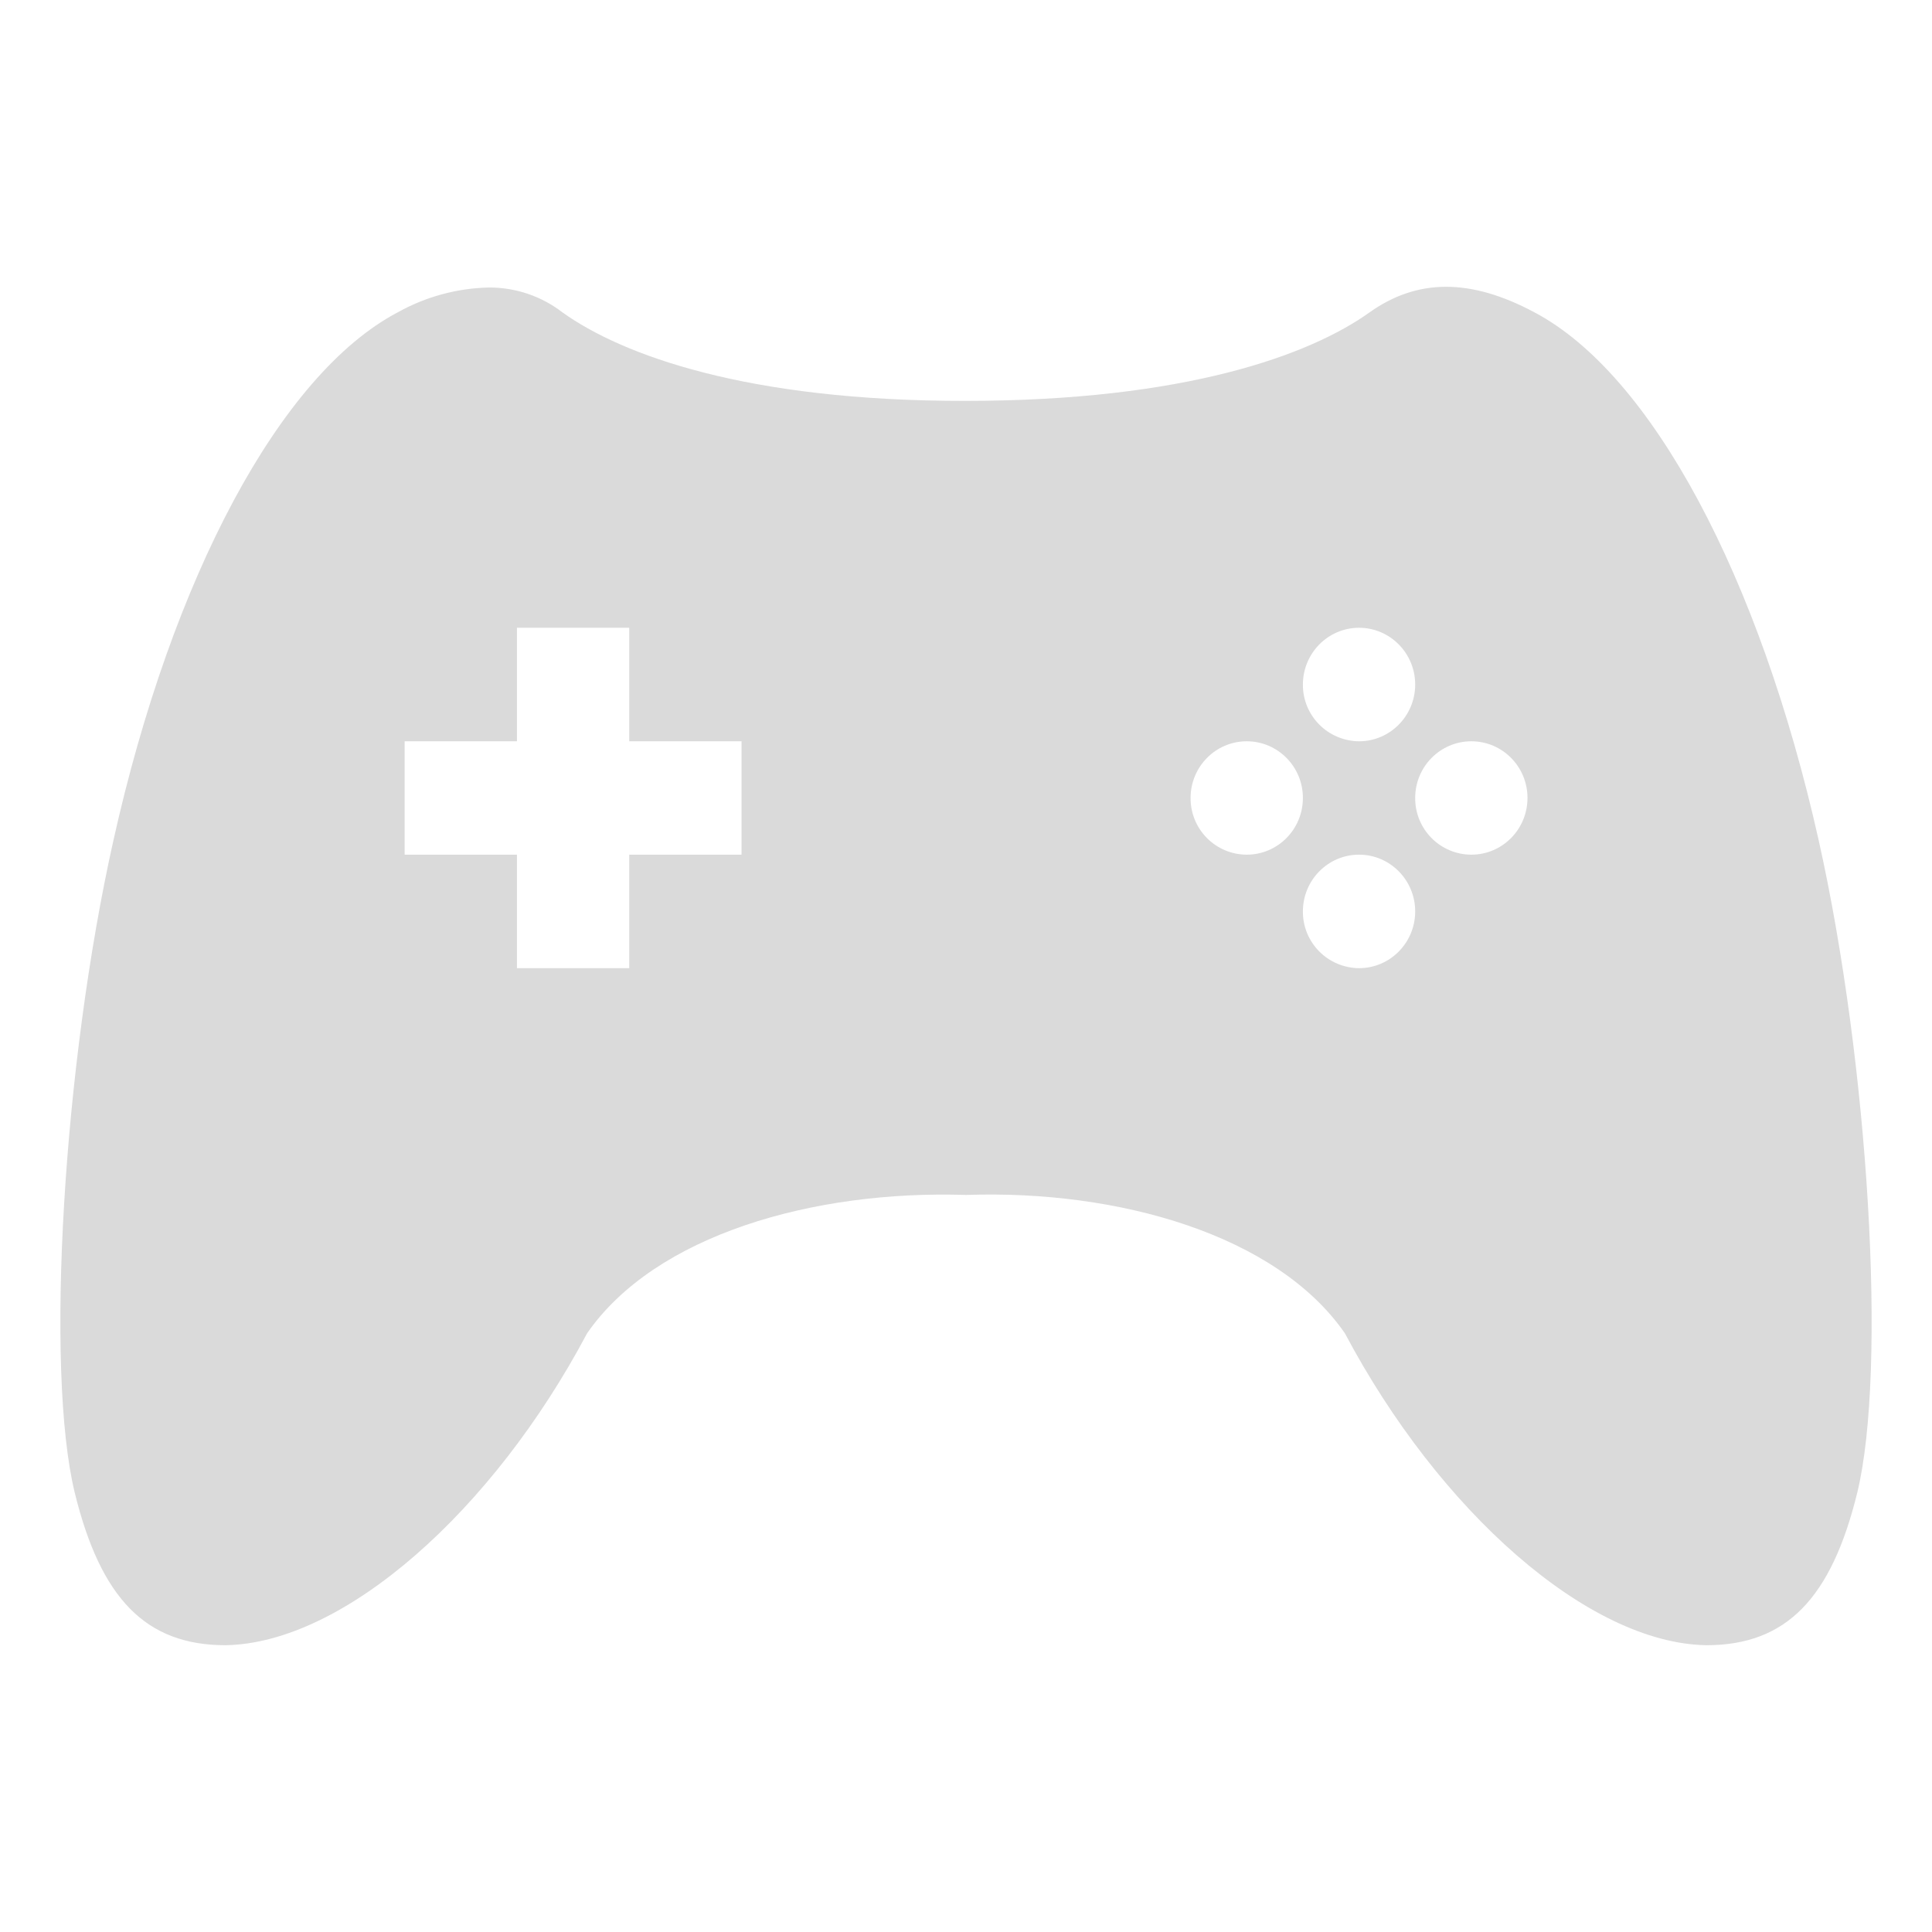 <svg xmlns="http://www.w3.org/2000/svg" style="isolation:isolate" width="16" height="16" viewBox="0 0 16 16">
  <defs>
   <style id="current-color-scheme" type="text/css">
   .ColorScheme-Text { color:#dadada; } .ColorScheme-Highlight { color:#5294e2; }
  </style>
  <linearGradient id="arrongin" x1="0%" x2="0%" y1="0%" y2="100%">
   <stop offset="0%" style="stop-color:#dd9b44; stop-opacity:1"/>
   <stop offset="100%" style="stop-color:#ad6c16; stop-opacity:1"/>
  </linearGradient>
  <linearGradient id="aurora" x1="0%" x2="0%" y1="0%" y2="100%">
   <stop offset="0%" style="stop-color:#09D4DF; stop-opacity:1"/>
   <stop offset="100%" style="stop-color:#9269F4; stop-opacity:1"/>
  </linearGradient>
  <linearGradient id="fitdance" x1="0%" x2="0%" y1="0%" y2="100%">
   <stop offset="0%" style="stop-color:#1AD6AB; stop-opacity:1"/>
   <stop offset="100%" style="stop-color:#329DB6; stop-opacity:1"/>
  </linearGradient>
  <linearGradient id="oomox" x1="0%" x2="0%" y1="0%" y2="100%">
   <stop offset="0%" style="stop-color:#efefe7; stop-opacity:1"/>
   <stop offset="100%" style="stop-color:#8f8f8b; stop-opacity:1"/>
  </linearGradient>
  <linearGradient id="rainblue" x1="0%" x2="0%" y1="0%" y2="100%">
   <stop offset="0%" style="stop-color:#00F260; stop-opacity:1"/>
   <stop offset="100%" style="stop-color:#0575E6; stop-opacity:1"/>
  </linearGradient>
  <linearGradient id="sunrise" x1="0%" x2="0%" y1="0%" y2="100%">
   <stop offset="0%" style="stop-color: #FF8501; stop-opacity:1"/>
   <stop offset="100%" style="stop-color: #FFCB01; stop-opacity:1"/>
  </linearGradient>
  <linearGradient id="telinkrin" x1="0%" x2="0%" y1="0%" y2="100%">
   <stop offset="0%" style="stop-color: #b2ced6; stop-opacity:1"/>
   <stop offset="100%" style="stop-color: #6da5b7; stop-opacity:1"/>
  </linearGradient>
  <linearGradient id="60spsycho" x1="0%" x2="0%" y1="0%" y2="100%">
   <stop offset="0%" style="stop-color: #df5940; stop-opacity:1"/>
   <stop offset="25%" style="stop-color: #d8d15f; stop-opacity:1"/>
   <stop offset="50%" style="stop-color: #e9882a; stop-opacity:1"/>
   <stop offset="100%" style="stop-color: #279362; stop-opacity:1"/>
  </linearGradient>
  <linearGradient id="90ssummer" x1="0%" x2="0%" y1="0%" y2="100%">
   <stop offset="0%" style="stop-color: #f618c7; stop-opacity:1"/>
   <stop offset="20%" style="stop-color: #94ffab; stop-opacity:1"/>
   <stop offset="50%" style="stop-color: #fbfd54; stop-opacity:1"/>
   <stop offset="100%" style="stop-color: #0f83ae; stop-opacity:1"/>
  </linearGradient>

  <clipPath id="_clipPath_PJiNkAywSMvFW3cx1HL273PN3TS4Qd4f">
   <rect width="16" height="16"/>
  </clipPath>
 </defs>
 <g clip-path="url(#_clipPath_PJiNkAywSMvFW3cx1HL273PN3TS4Qd4f)">
  <rect style="fill:#000000" fill-opacity="0" width="16" height="16"/>
  <path fill="currentColor" class="ColorScheme-Text" d="M 4.048 2.381 C 3.783 2.387 3.524 2.458 3.293 2.587 C 2.32 3.1 1.425 4.781 0.939 6.961 C 0.524 8.812 0.372 11.344 0.619 12.362 C 0.834 13.238 1.207 13.625 1.868 13.625 C 2.849 13.608 4.081 12.515 4.862 11.042 C 5.427 10.226 6.737 9.855 8 9.896 C 9.262 9.852 10.573 10.226 11.138 11.042 C 11.919 12.515 13.151 13.608 14.131 13.625 C 14.793 13.625 15.166 13.238 15.381 12.362 C 15.628 11.344 15.476 8.812 15.062 6.961 C 14.574 4.781 13.68 3.1 12.708 2.587 C 12.173 2.3 11.733 2.309 11.342 2.587 C 10.848 2.94 9.817 3.319 8 3.32 C 6.183 3.322 5.152 2.94 4.658 2.587 C 4.483 2.452 4.269 2.38 4.048 2.381 L 4.048 2.381 Z M 4.281 5.199 L 5.211 5.199 L 5.211 6.139 L 6.141 6.139 L 6.141 7.078 L 5.211 7.078 L 5.211 8.018 L 4.281 8.018 L 4.281 7.078 L 3.351 7.078 L 3.351 6.139 L 4.281 6.139 L 4.281 5.199 Z M 11.255 5.199 C 11.512 5.199 11.72 5.41 11.72 5.669 C 11.72 5.928 11.512 6.139 11.255 6.139 C 11.131 6.138 11.012 6.088 10.925 6 C 10.838 5.912 10.789 5.793 10.79 5.669 C 10.79 5.41 10.998 5.199 11.255 5.199 Z M 10.325 6.139 C 10.582 6.139 10.79 6.349 10.79 6.608 C 10.79 6.868 10.582 7.078 10.325 7.078 C 10.201 7.078 10.082 7.028 9.995 6.94 C 9.908 6.852 9.859 6.733 9.86 6.608 C 9.86 6.349 10.068 6.139 10.325 6.139 Z M 12.185 6.139 C 12.442 6.139 12.65 6.349 12.65 6.608 C 12.65 6.868 12.442 7.078 12.185 7.078 C 12.061 7.078 11.942 7.028 11.855 6.94 C 11.768 6.852 11.719 6.733 11.72 6.608 C 11.72 6.349 11.928 6.139 12.185 6.139 Z M 11.255 7.078 C 11.512 7.078 11.72 7.289 11.72 7.548 C 11.72 7.807 11.512 8.018 11.255 8.018 C 11.131 8.017 11.012 7.967 10.925 7.879 C 10.838 7.791 10.789 7.672 10.79 7.548 C 10.79 7.289 10.998 7.078 11.255 7.078 Z"/>
 </g>
</svg>
